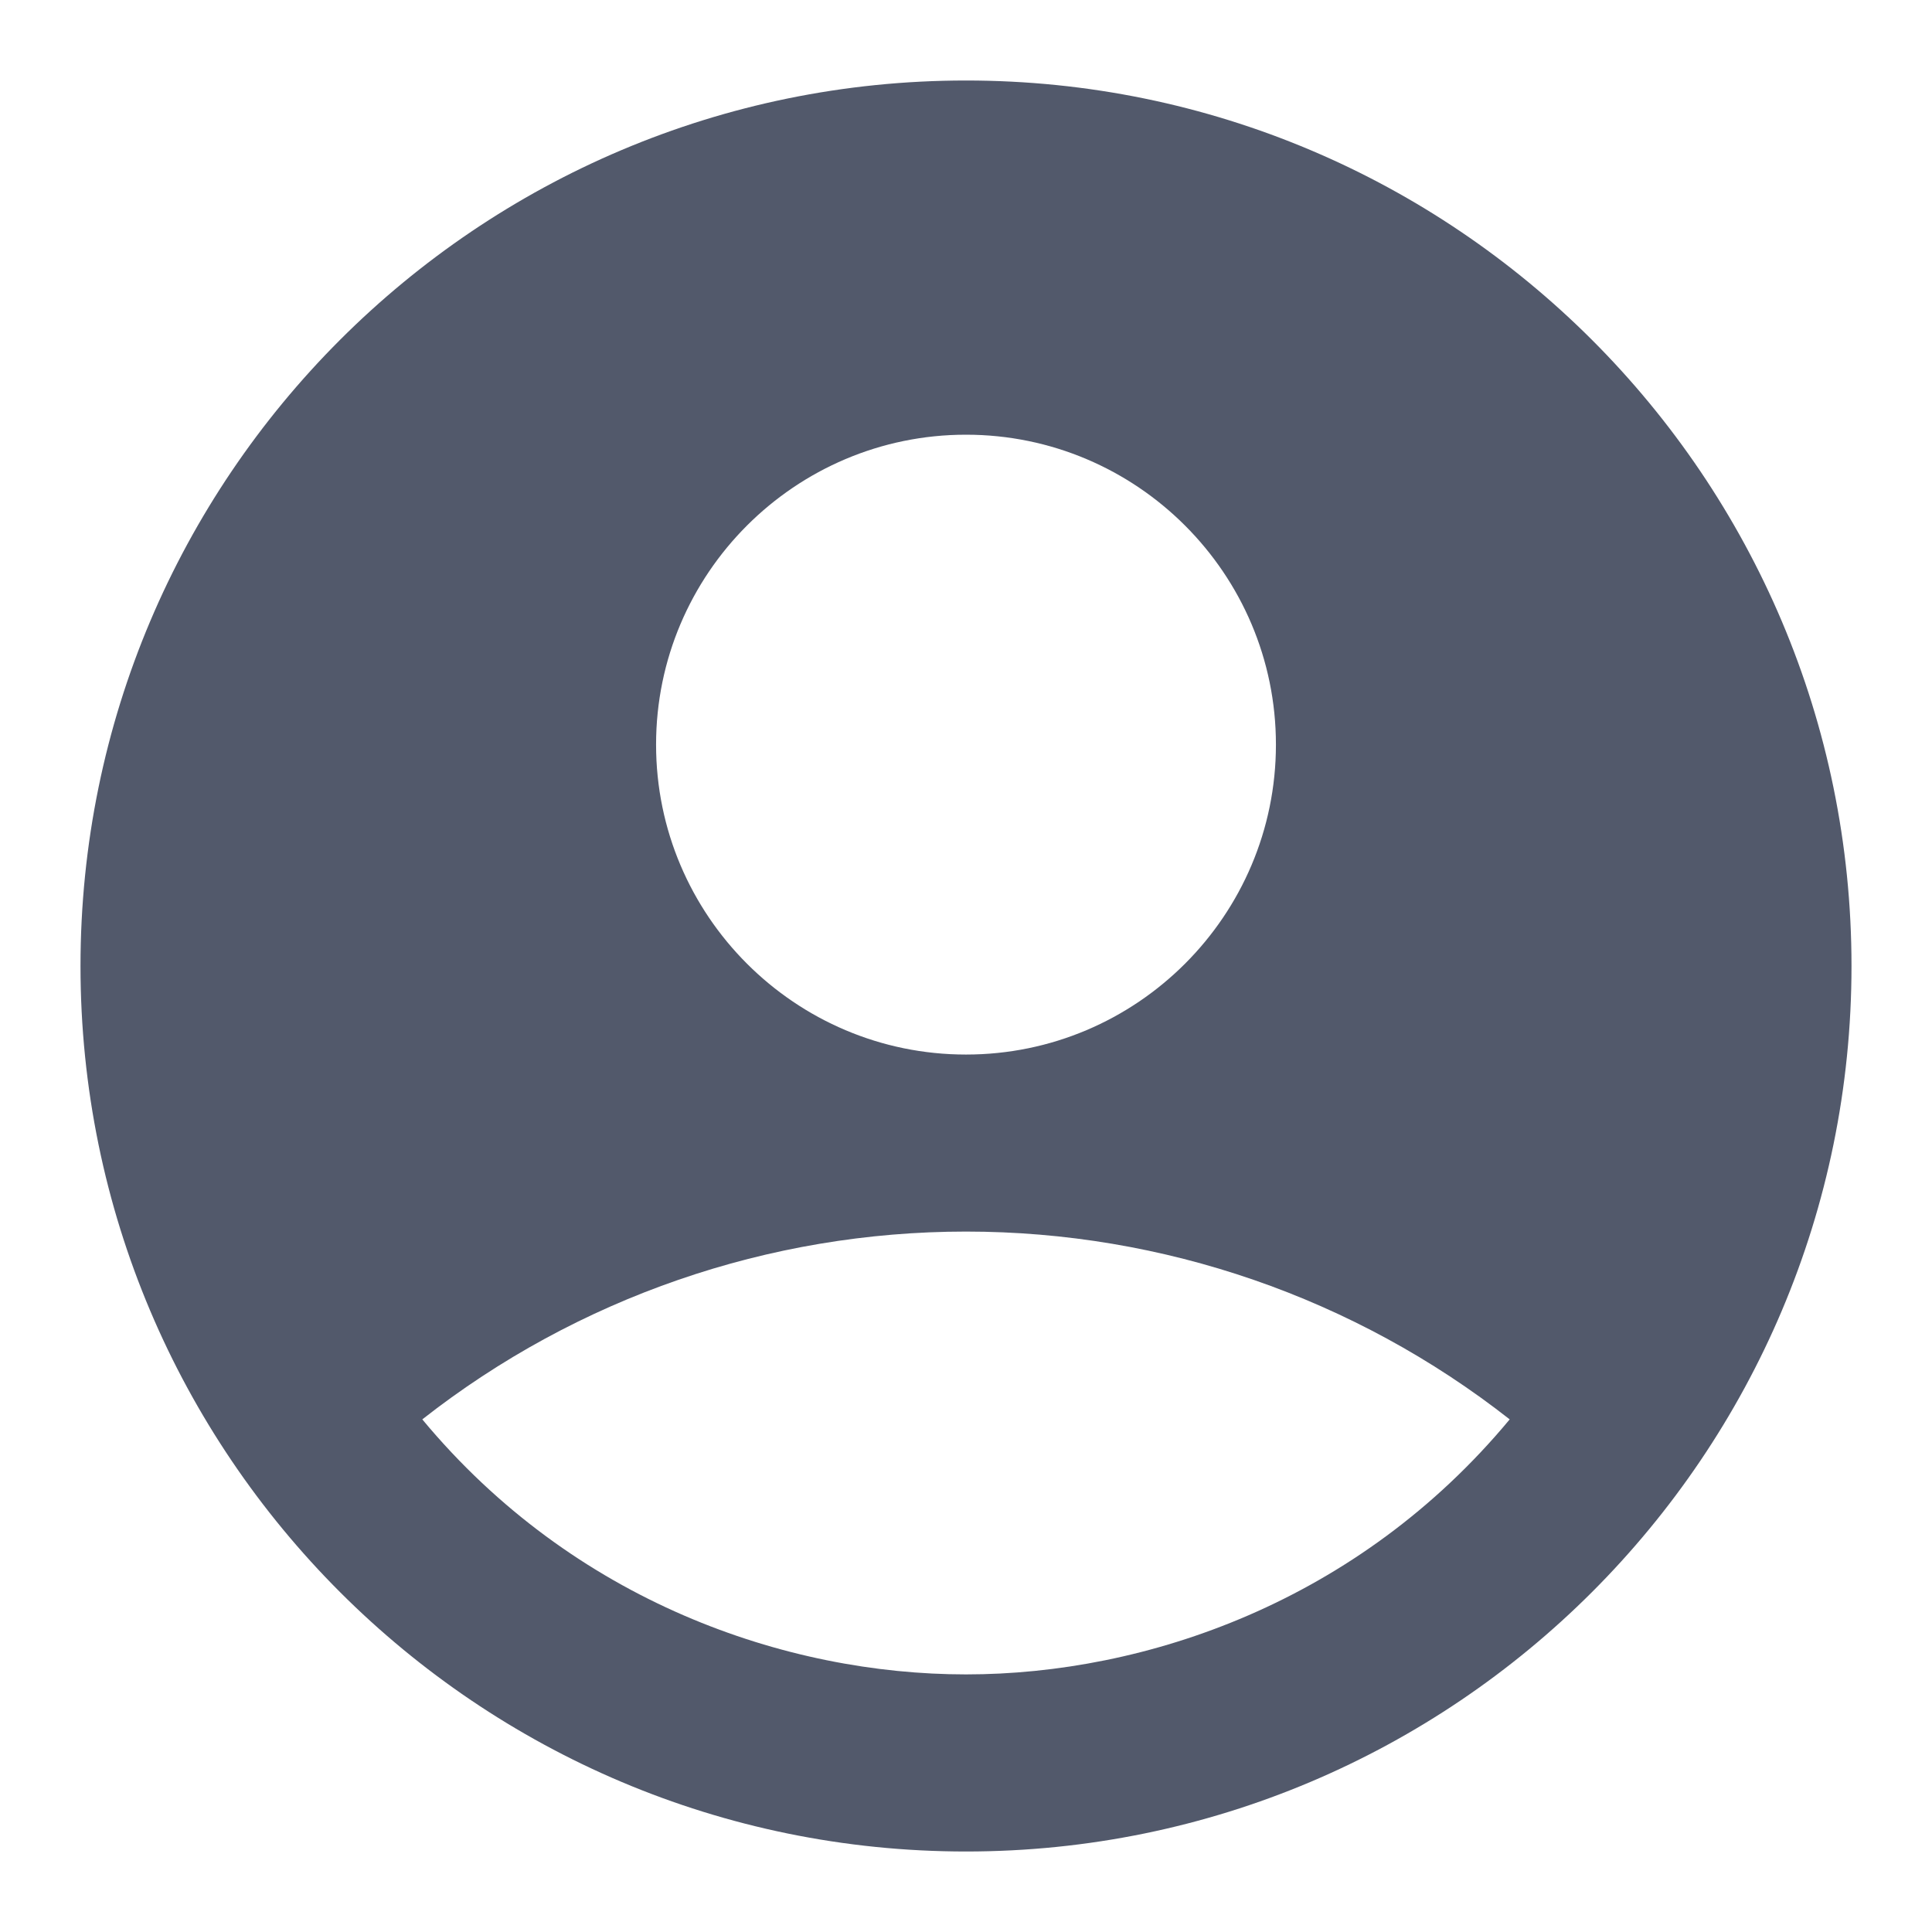 <svg
            width="24"
            height="24"
            viewBox="0 0 24 24"
            fill="none"
            xmlns="http://www.w3.org/2000/svg"
            
          >
            <path
              d="M12 1C5.928 1 1 5.928 1 12C1 18.072 5.928 23 12 23C18.072 23 23 18.072 23 12C23 5.928 18.072 1 12 1ZM12 5.4C14.123 5.4 15.85 7.127 15.85 9.25C15.85 11.373 14.123 13.1 12 13.1C9.877 13.1 8.15 11.373 8.15 9.25C8.15 7.127 9.877 5.4 12 5.4ZM12 20.8C9.767 20.8 7.127 19.898 5.246 17.632C7.173 16.12 9.551 15.299 12 15.299C14.449 15.299 16.827 16.12 18.754 17.632C16.873 19.898 14.233 20.8 12 20.8Z"
              fill="#52596B"
            />
          </svg>